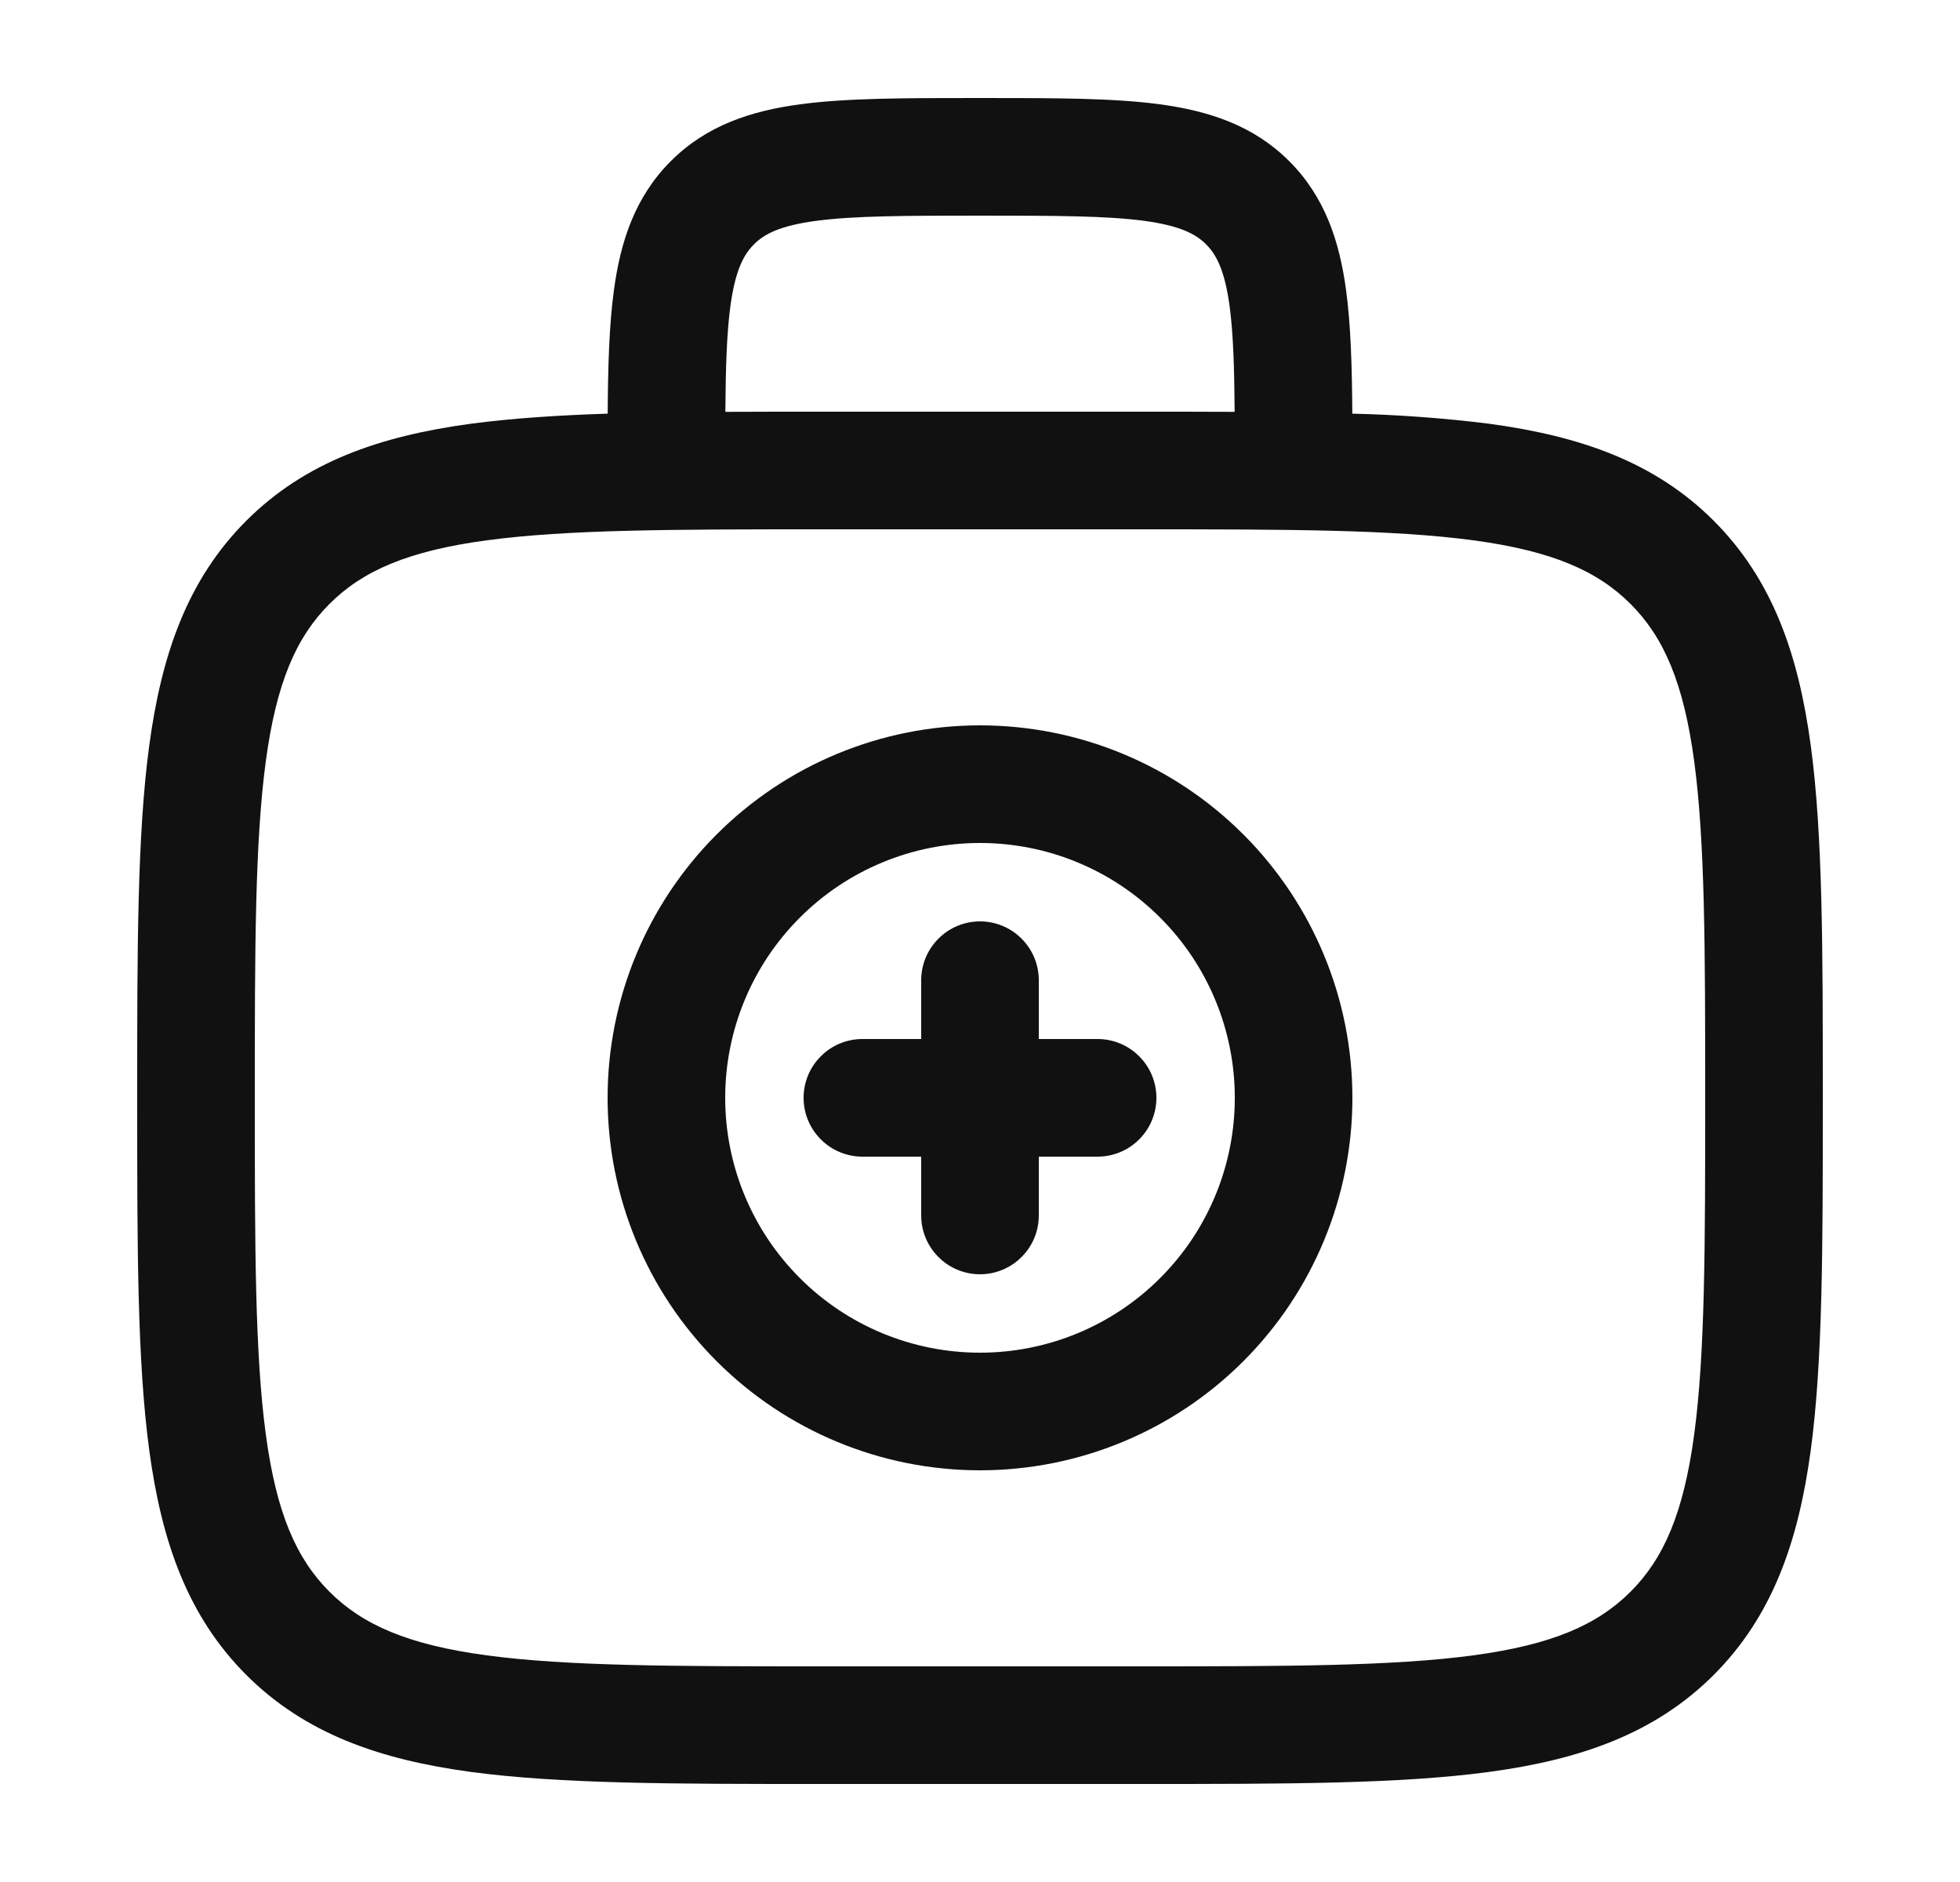 <svg width="25" height="24" viewBox="0 0 25 24" fill="none" xmlns="http://www.w3.org/2000/svg">
<path d="M12.5 11.75C12.699 11.75 12.89 11.829 13.03 11.97C13.171 12.11 13.25 12.301 13.25 12.5V13.25H14C14.199 13.25 14.39 13.329 14.53 13.47C14.671 13.61 14.75 13.801 14.75 14C14.75 14.199 14.671 14.39 14.53 14.53C14.39 14.671 14.199 14.75 14 14.75H13.25V15.5C13.25 15.699 13.171 15.89 13.03 16.03C12.89 16.171 12.699 16.25 12.5 16.25C12.301 16.25 12.11 16.171 11.97 16.03C11.829 15.89 11.75 15.699 11.75 15.5V14.75H11C10.801 14.75 10.61 14.671 10.47 14.53C10.329 14.39 10.25 14.199 10.25 14C10.25 13.801 10.329 13.61 10.47 13.47C10.61 13.329 10.801 13.25 11 13.25H11.75V12.5C11.75 12.301 11.829 12.11 11.97 11.97C12.11 11.829 12.301 11.75 12.5 11.75Z" fill="#111111"/>
<path fill-rule="evenodd" clip-rule="evenodd" d="M12.5 9.25C11.24 9.25 10.032 9.75 9.141 10.641C8.25 11.532 7.75 12.74 7.75 14C7.75 15.26 8.25 16.468 9.141 17.359C10.032 18.25 11.24 18.75 12.5 18.75C13.76 18.75 14.968 18.25 15.859 17.359C16.75 16.468 17.25 15.26 17.25 14C17.25 12.74 16.75 11.532 15.859 10.641C14.968 9.75 13.76 9.25 12.5 9.25ZM9.25 14C9.25 13.138 9.592 12.311 10.202 11.702C10.811 11.092 11.638 10.75 12.5 10.75C13.362 10.75 14.189 11.092 14.798 11.702C15.408 12.311 15.75 13.138 15.75 14C15.75 14.862 15.408 15.689 14.798 16.298C14.189 16.908 13.362 17.25 12.5 17.25C11.638 17.25 10.811 16.908 10.202 16.298C9.592 15.689 9.25 14.862 9.25 14Z" fill="#111111"/>
<path fill-rule="evenodd" clip-rule="evenodd" d="M12.448 1.25C11.549 1.25 10.8 1.25 10.206 1.33C9.578 1.414 9.011 1.6 8.556 2.055C8.1 2.511 7.914 3.078 7.83 3.705C7.77 4.145 7.755 4.669 7.751 5.275C7.103 5.296 6.525 5.335 6.011 5.403C4.839 5.561 3.89 5.893 3.141 6.641C2.393 7.39 2.061 8.339 1.903 9.511C1.75 10.651 1.75 12.106 1.75 13.944V14.056C1.75 15.894 1.75 17.35 1.903 18.489C2.061 19.661 2.393 20.61 3.141 21.359C3.89 22.107 4.839 22.439 6.011 22.597C7.151 22.75 8.606 22.75 10.444 22.75H14.556C16.394 22.75 17.85 22.75 18.989 22.597C20.161 22.439 21.11 22.107 21.859 21.359C22.607 20.61 22.939 19.661 23.097 18.489C23.25 17.349 23.25 15.894 23.25 14.056V13.944C23.25 12.106 23.25 10.65 23.097 9.511C22.939 8.339 22.607 7.39 21.859 6.641C21.11 5.893 20.161 5.561 18.989 5.403C18.412 5.331 17.831 5.289 17.249 5.275C17.245 4.669 17.229 4.145 17.17 3.705C17.086 3.078 16.9 2.511 16.444 2.055C15.989 1.6 15.422 1.415 14.794 1.33C14.2 1.25 13.45 1.25 12.552 1.25H12.448ZM15.748 5.252C15.744 4.682 15.73 4.252 15.684 3.905C15.621 3.444 15.514 3.246 15.384 3.116C15.254 2.986 15.056 2.879 14.594 2.816C14.112 2.752 13.464 2.75 12.5 2.75C11.536 2.75 10.888 2.752 10.405 2.817C9.944 2.879 9.746 2.986 9.616 3.117C9.486 3.247 9.379 3.444 9.316 3.905C9.27 4.251 9.256 4.681 9.252 5.252C9.63 5.25 10.027 5.25 10.444 5.25H14.556C14.973 5.25 15.37 5.25 15.748 5.252ZM4.202 7.702C4.625 7.279 5.205 7.025 6.211 6.89C7.239 6.752 8.593 6.75 10.5 6.75H14.5C16.407 6.75 17.762 6.752 18.79 6.89C19.795 7.025 20.375 7.279 20.798 7.702C21.221 8.125 21.475 8.705 21.61 9.711C21.748 10.738 21.75 12.093 21.75 14C21.75 15.907 21.748 17.262 21.61 18.29C21.475 19.295 21.221 19.875 20.798 20.298C20.375 20.721 19.795 20.975 18.789 21.11C17.762 21.248 16.407 21.25 14.5 21.25H10.5C8.593 21.25 7.239 21.248 6.21 21.11C5.205 20.975 4.625 20.721 4.202 20.298C3.779 19.875 3.525 19.295 3.39 18.289C3.252 17.262 3.25 15.907 3.25 14C3.25 12.093 3.252 10.739 3.39 9.71C3.525 8.705 3.779 8.125 4.202 7.702Z" fill="#111111"/>
</svg>

